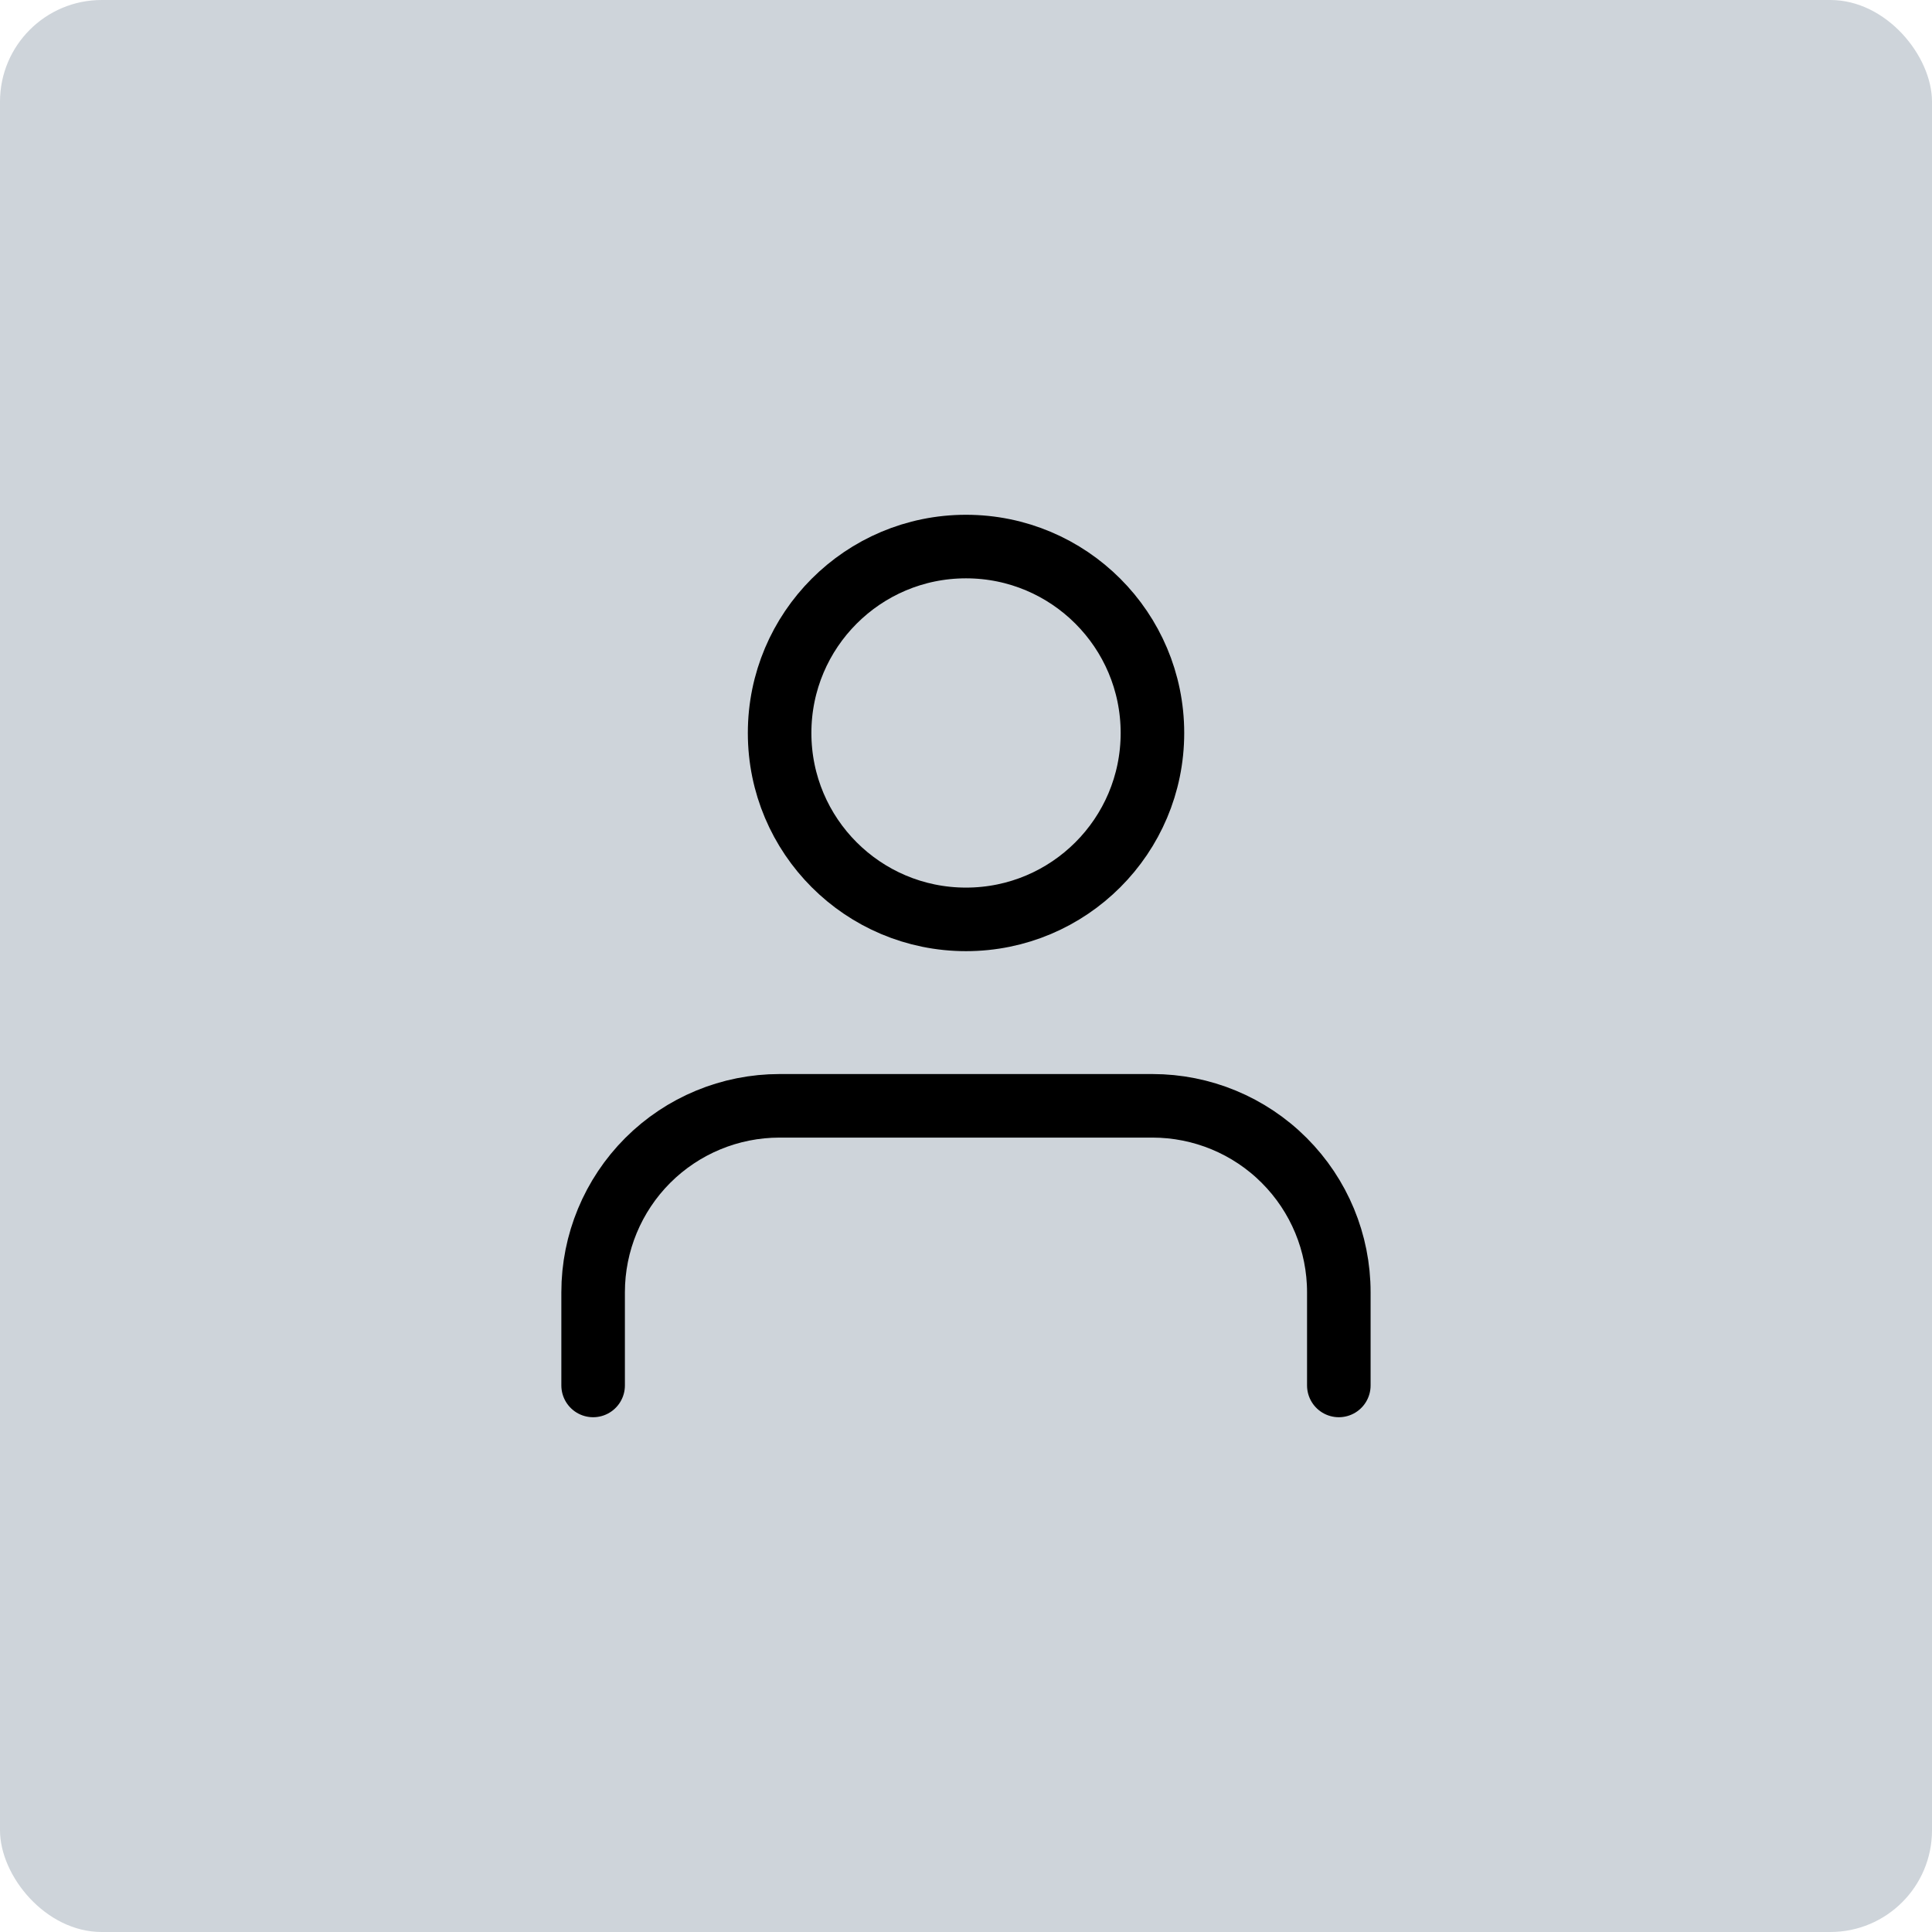 <svg width="38" height="38" viewBox="0 0 38 38" fill="none" xmlns="http://www.w3.org/2000/svg">
<rect width="38" height="38" rx="2" fill="#CED4DA"/>
<path d="M26.333 27.25V25.417C26.333 24.444 25.947 23.512 25.259 22.824C24.572 22.136 23.639 21.75 22.666 21.75H15.333C14.361 21.75 13.428 22.136 12.74 22.824C12.053 23.512 11.666 24.444 11.666 25.417V27.25" stroke="black" stroke-width="1.25" stroke-linecap="round" stroke-linejoin="round"/>
<path d="M19 18.083C21.025 18.083 22.667 16.442 22.667 14.417C22.667 12.392 21.025 10.75 19 10.75C16.975 10.75 15.334 12.392 15.334 14.417C15.334 16.442 16.975 18.083 19 18.083Z" stroke="black" stroke-width="1.25" stroke-linecap="round" stroke-linejoin="round"/>
</svg>
